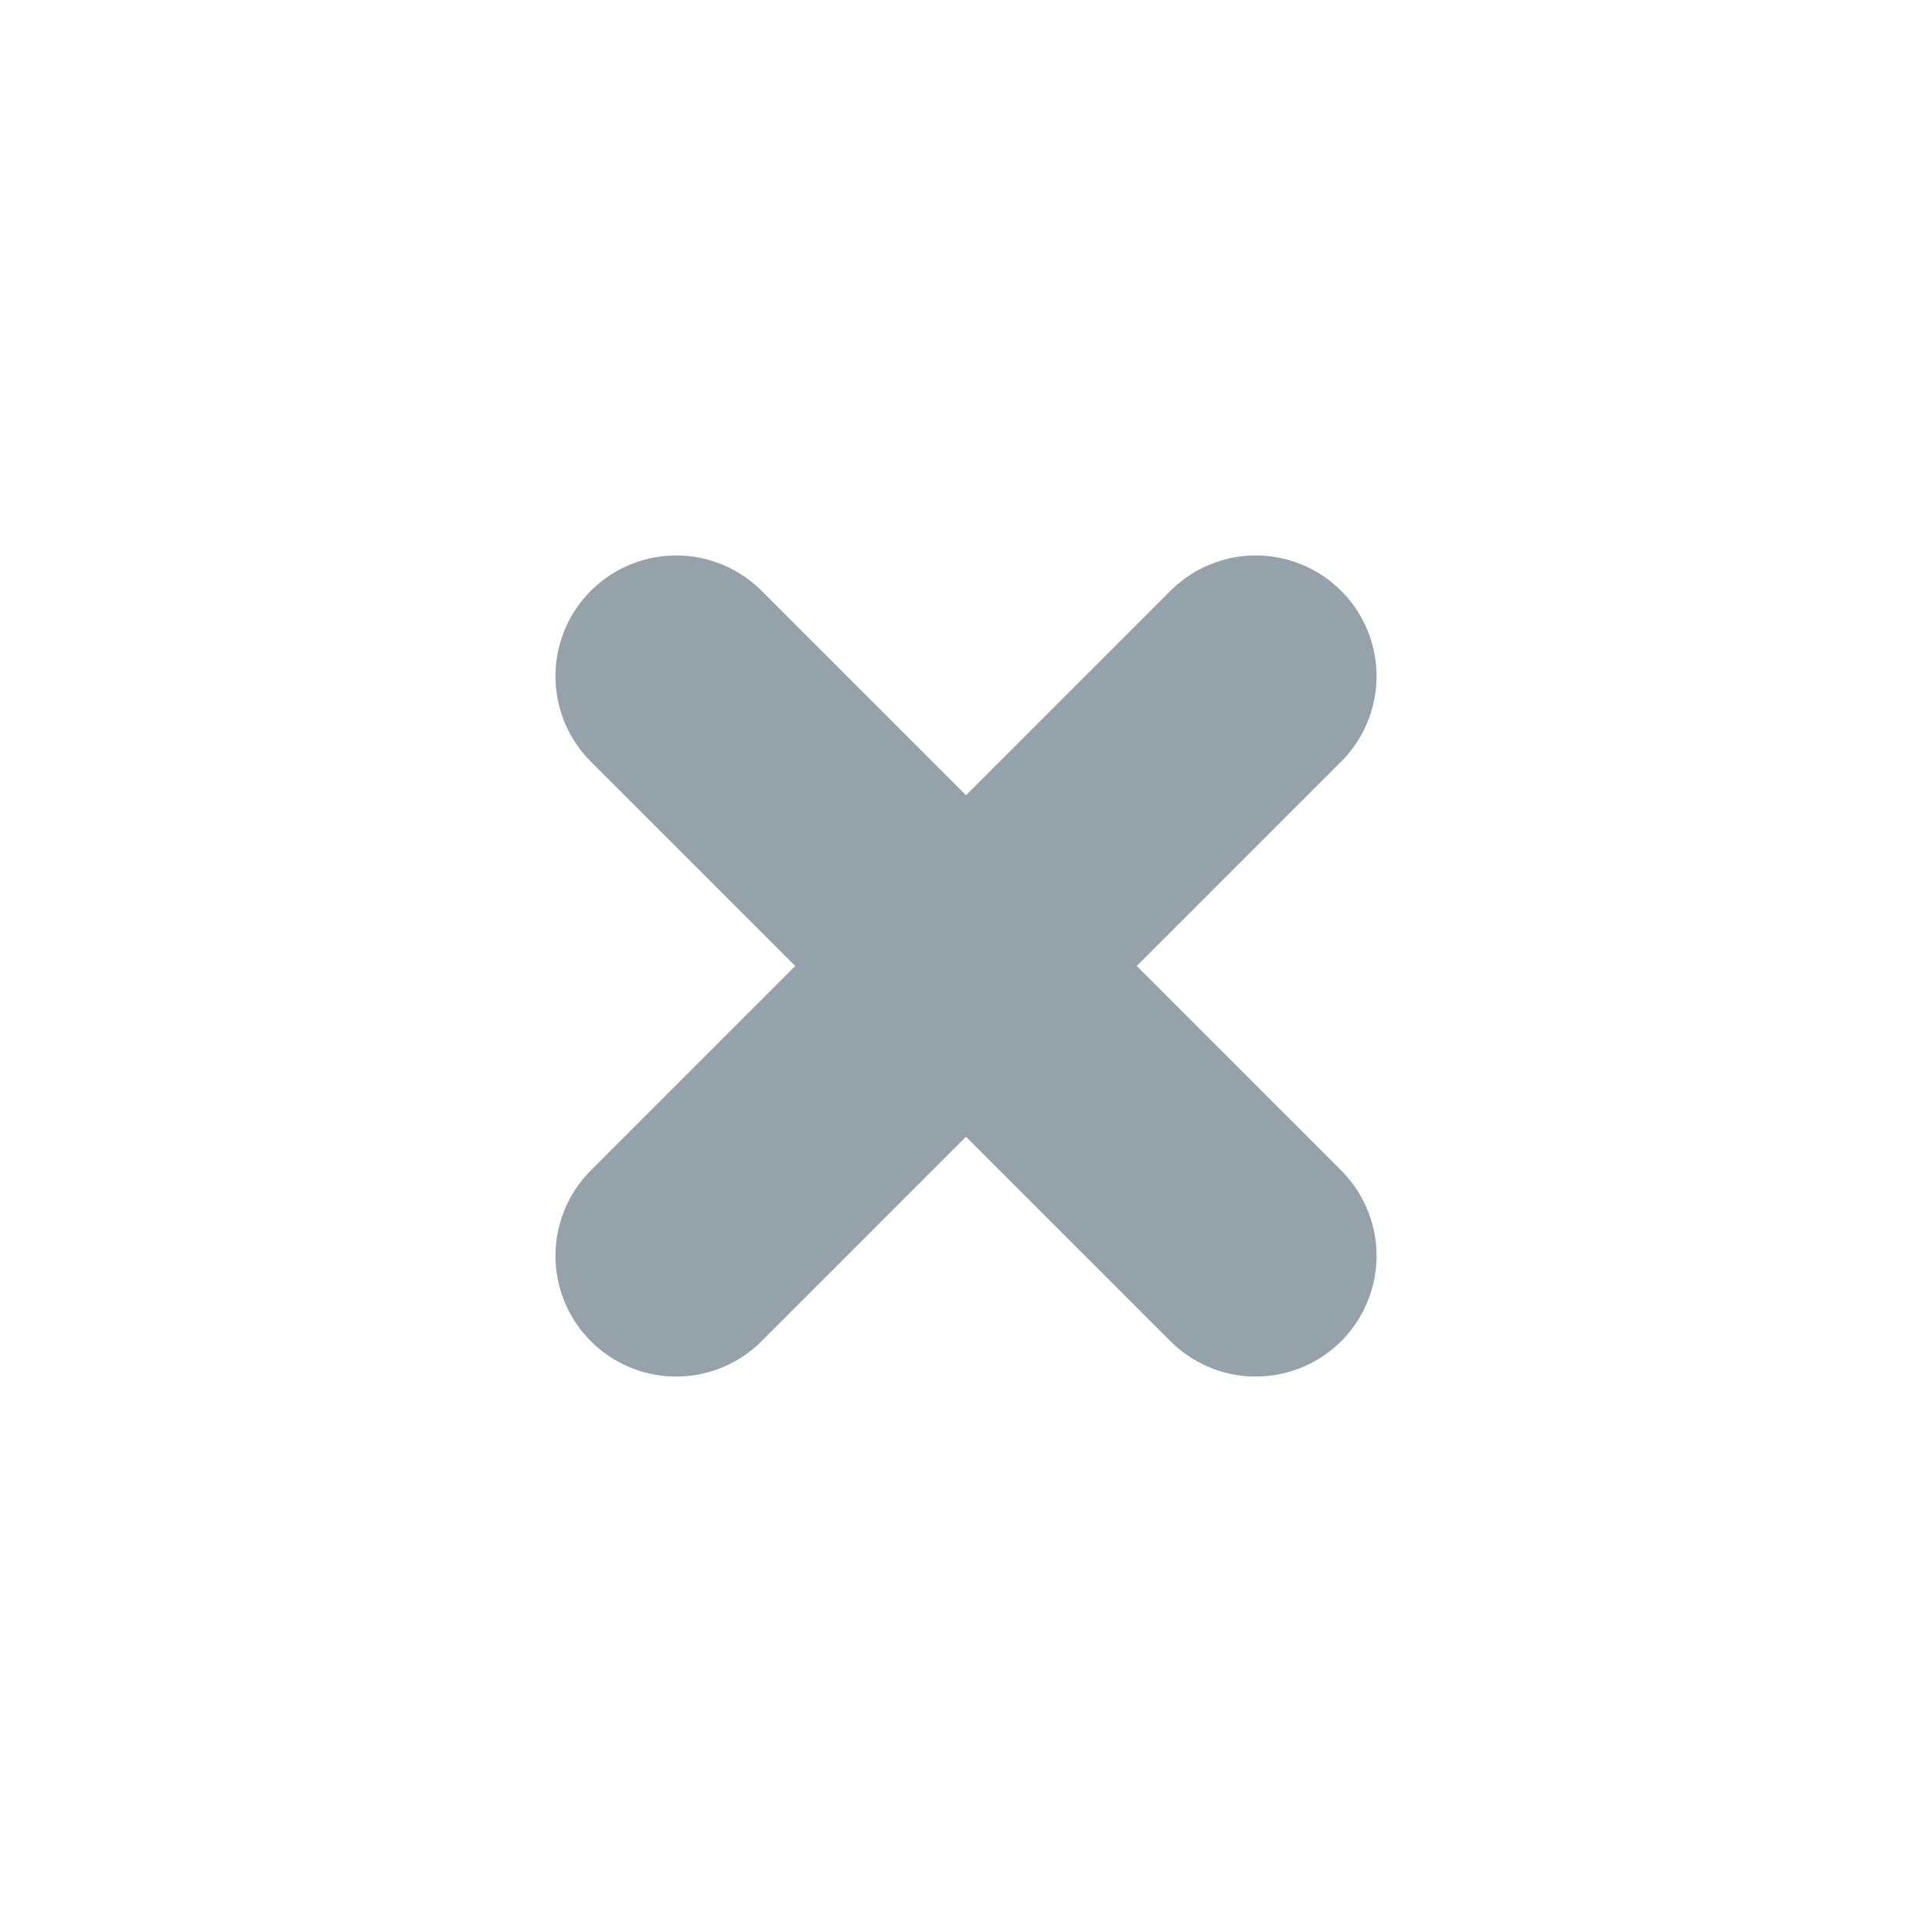 <svg width="16" height="16" viewBox="0 0 16 16" fill="none" xmlns="http://www.w3.org/2000/svg">
<path d="M10.4 5.6L5.6 10.4" stroke="#96A2AA" stroke-width="2" stroke-linecap="round" stroke-linejoin="round"/>
<path d="M5.6 5.6L10.4 10.4" stroke="#96A2AA" stroke-width="2" stroke-linecap="round" stroke-linejoin="round"/>
</svg>
